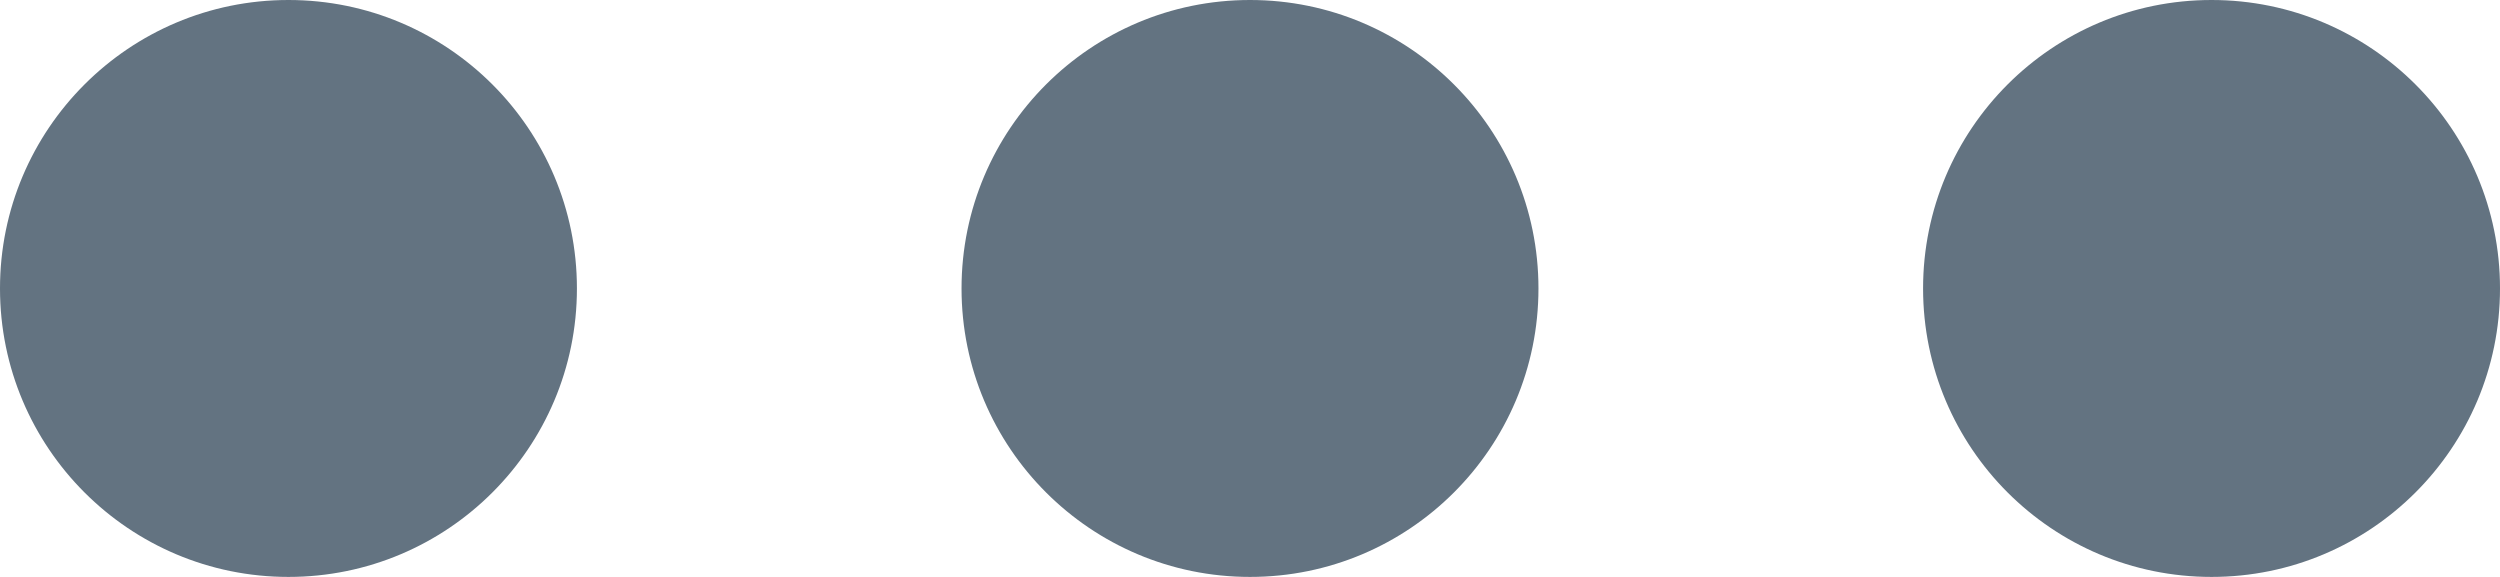 <?xml version="1.0" encoding="UTF-8"?>
<svg width="26px" height="6px" viewBox="0 0 26 6" version="1.1" xmlns="http://www.w3.org/2000/svg" xmlns:xlink="http://www.w3.org/1999/xlink">
    <!-- Generator: Sketch 51.3 (57544) - http://www.bohemiancoding.com/sketch -->
    <title>Group</title>
    <desc>Created with Sketch.</desc>
    <defs></defs>
    <g id="Symbols" stroke="none" stroke-width="1" fill="none" fill-rule="evenodd">
        <g id="brower-item" transform="translate(-9, -5)" fill="#637381" fill-rule="nonzero">
            <g id="browser-bar">
                <g>
                    <g id="Group" transform="translate(9, 5)">
                        <circle id="Oval-4" cx="3" cy="3" r="3"></circle>
                        <circle id="Oval-4-Copy" cx="13" cy="3" r="3"></circle>
                        <circle id="Oval-4-Copy-2" cx="23" cy="3" r="3"></circle>
                    </g>
                </g>
            </g>
        </g>
    </g>
</svg>